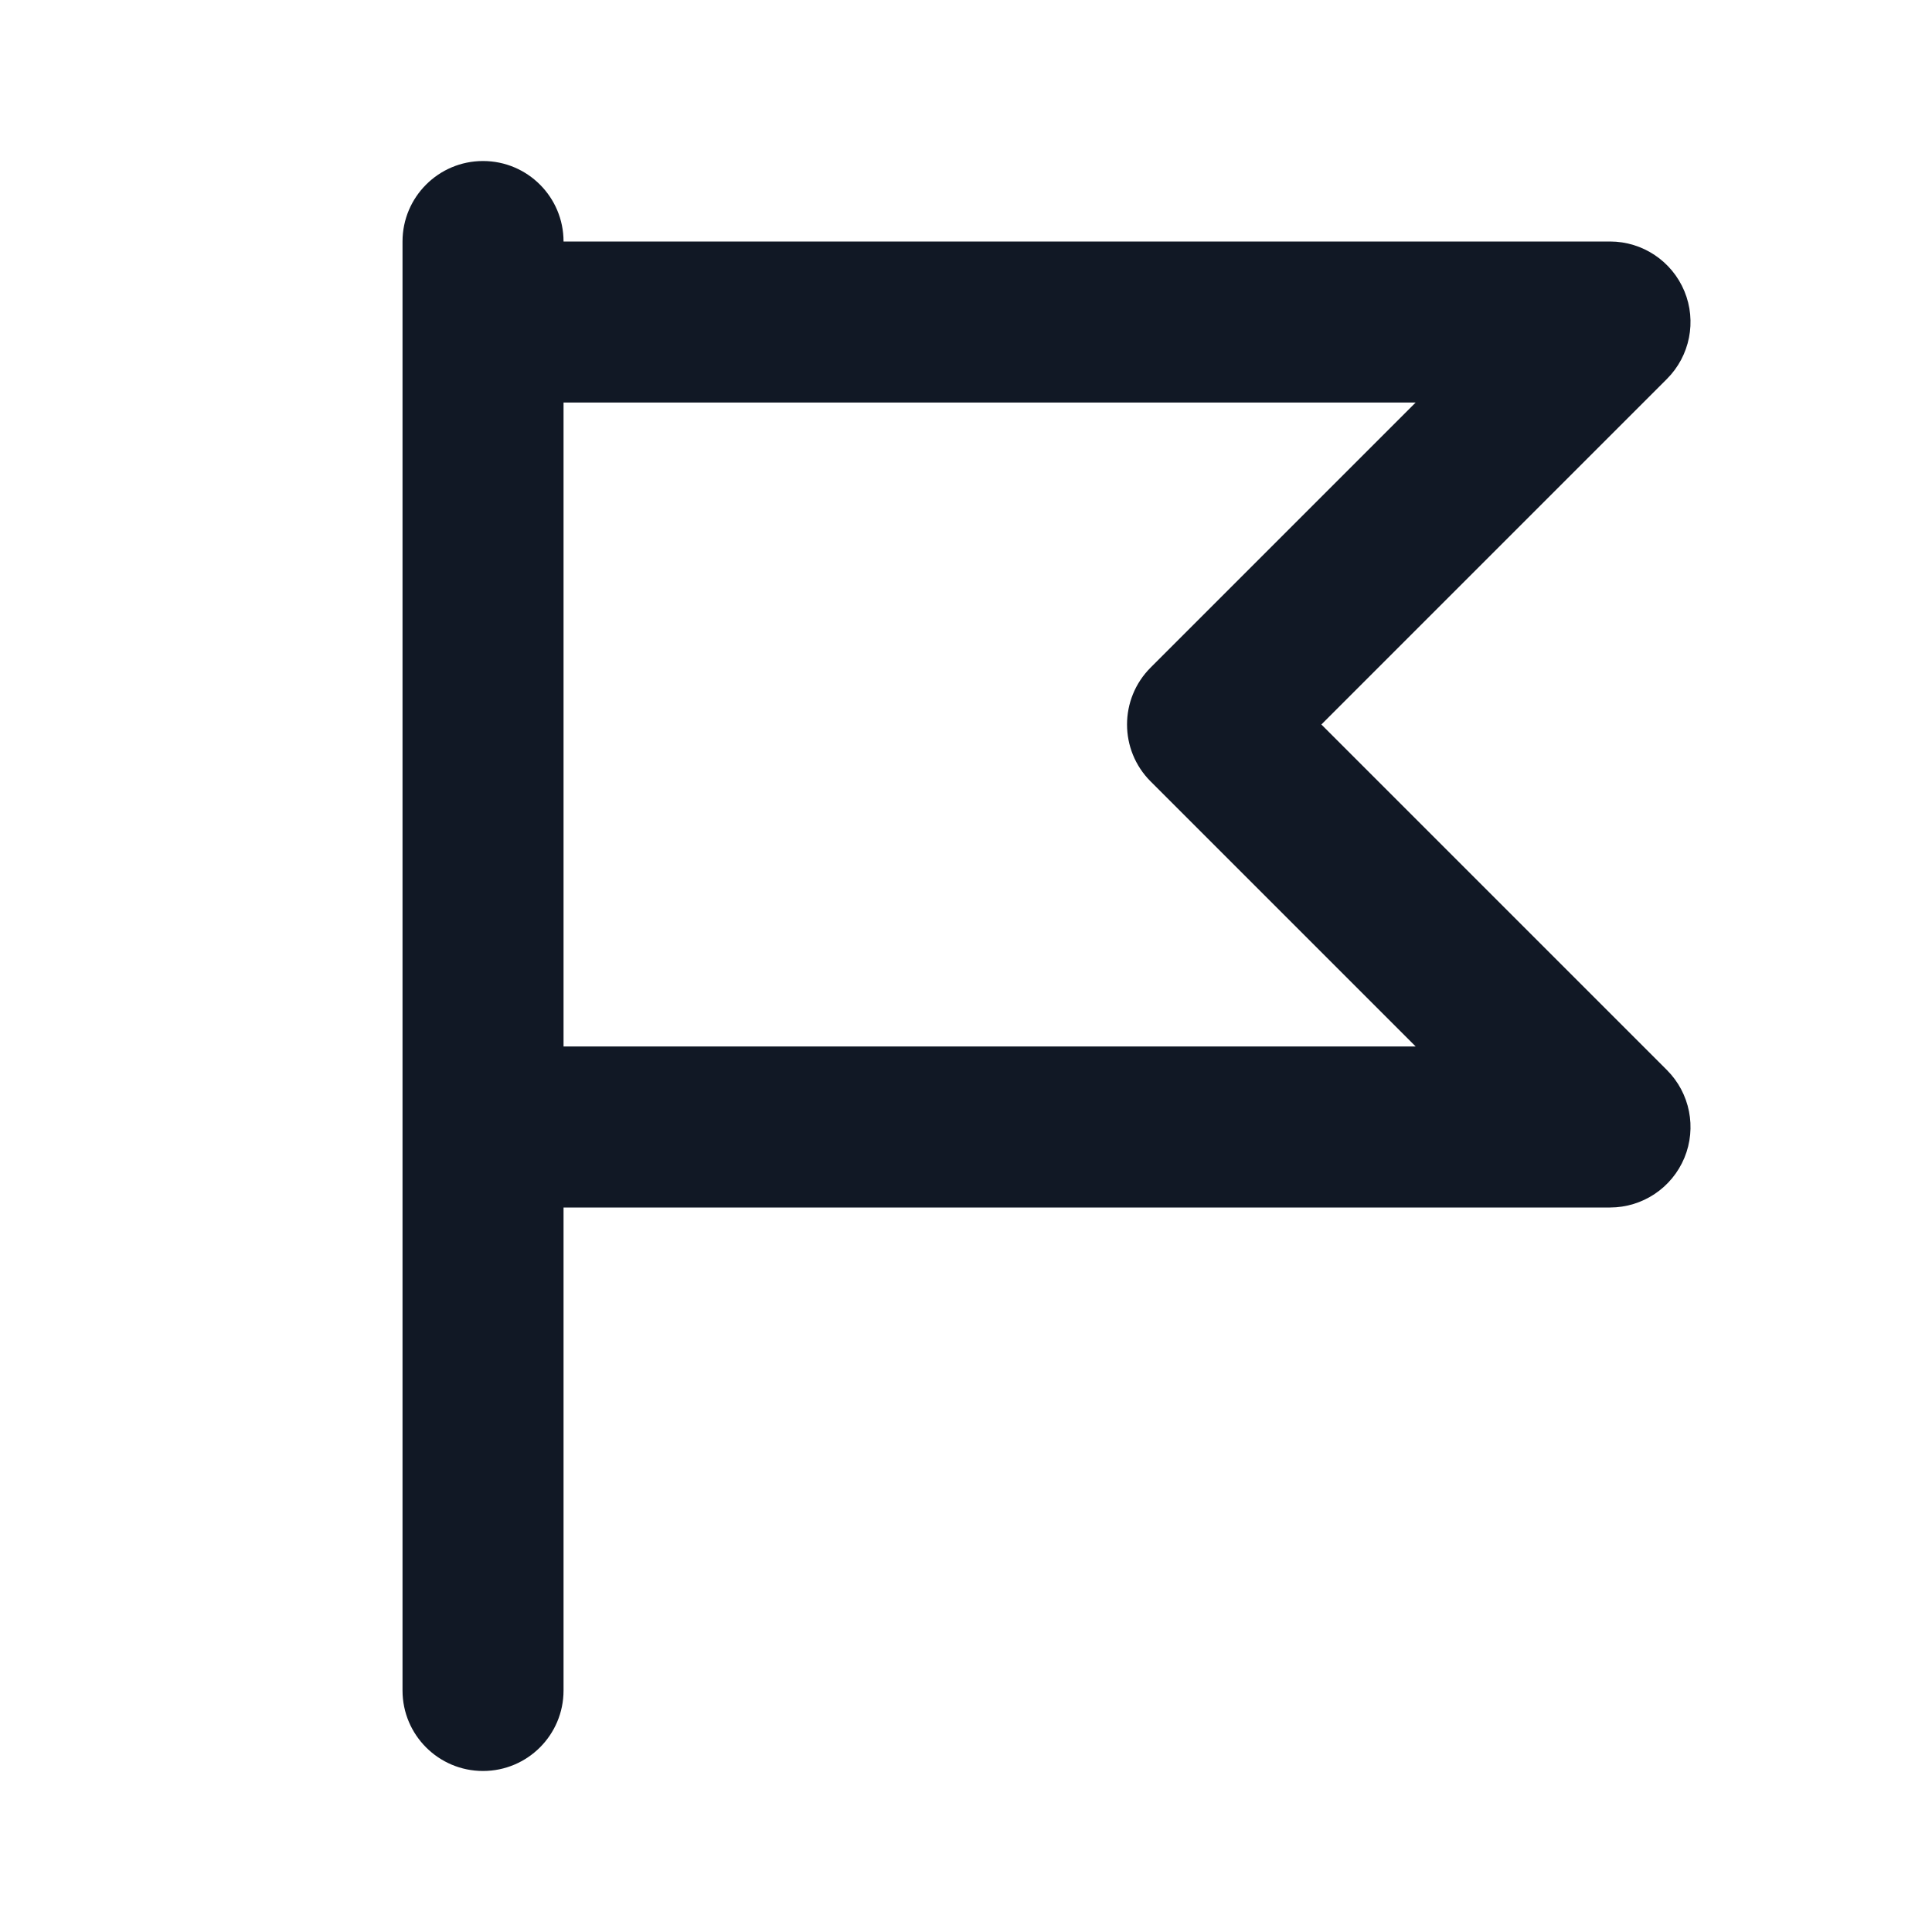 <svg width="32" height="32" viewBox="0 0 32 32" fill="none" xmlns="http://www.w3.org/2000/svg">
<g id="flag">
<path id="union-1" fillRule="evenodd" clipRule="evenodd" d="M8 2.667C8.737 2.667 9.334 3.264 9.334 4H26.667C27.206 4 27.692 4.325 27.899 4.823C28.105 5.321 27.991 5.895 27.61 6.276L21.886 12L27.61 17.724C27.991 18.105 28.105 18.679 27.899 19.177C27.692 19.675 27.206 20 26.667 20H9.334V28C9.334 28.736 8.737 29.333 8 29.333C7.264 29.333 6.667 28.736 6.667 28V4C6.667 3.264 7.264 2.667 8 2.667ZM9.334 17.333H23.448L19.058 12.943C18.537 12.422 18.537 11.578 19.058 11.057L23.448 6.667H9.334V17.333Z" fill="#111825"/>
</g>
</svg>
